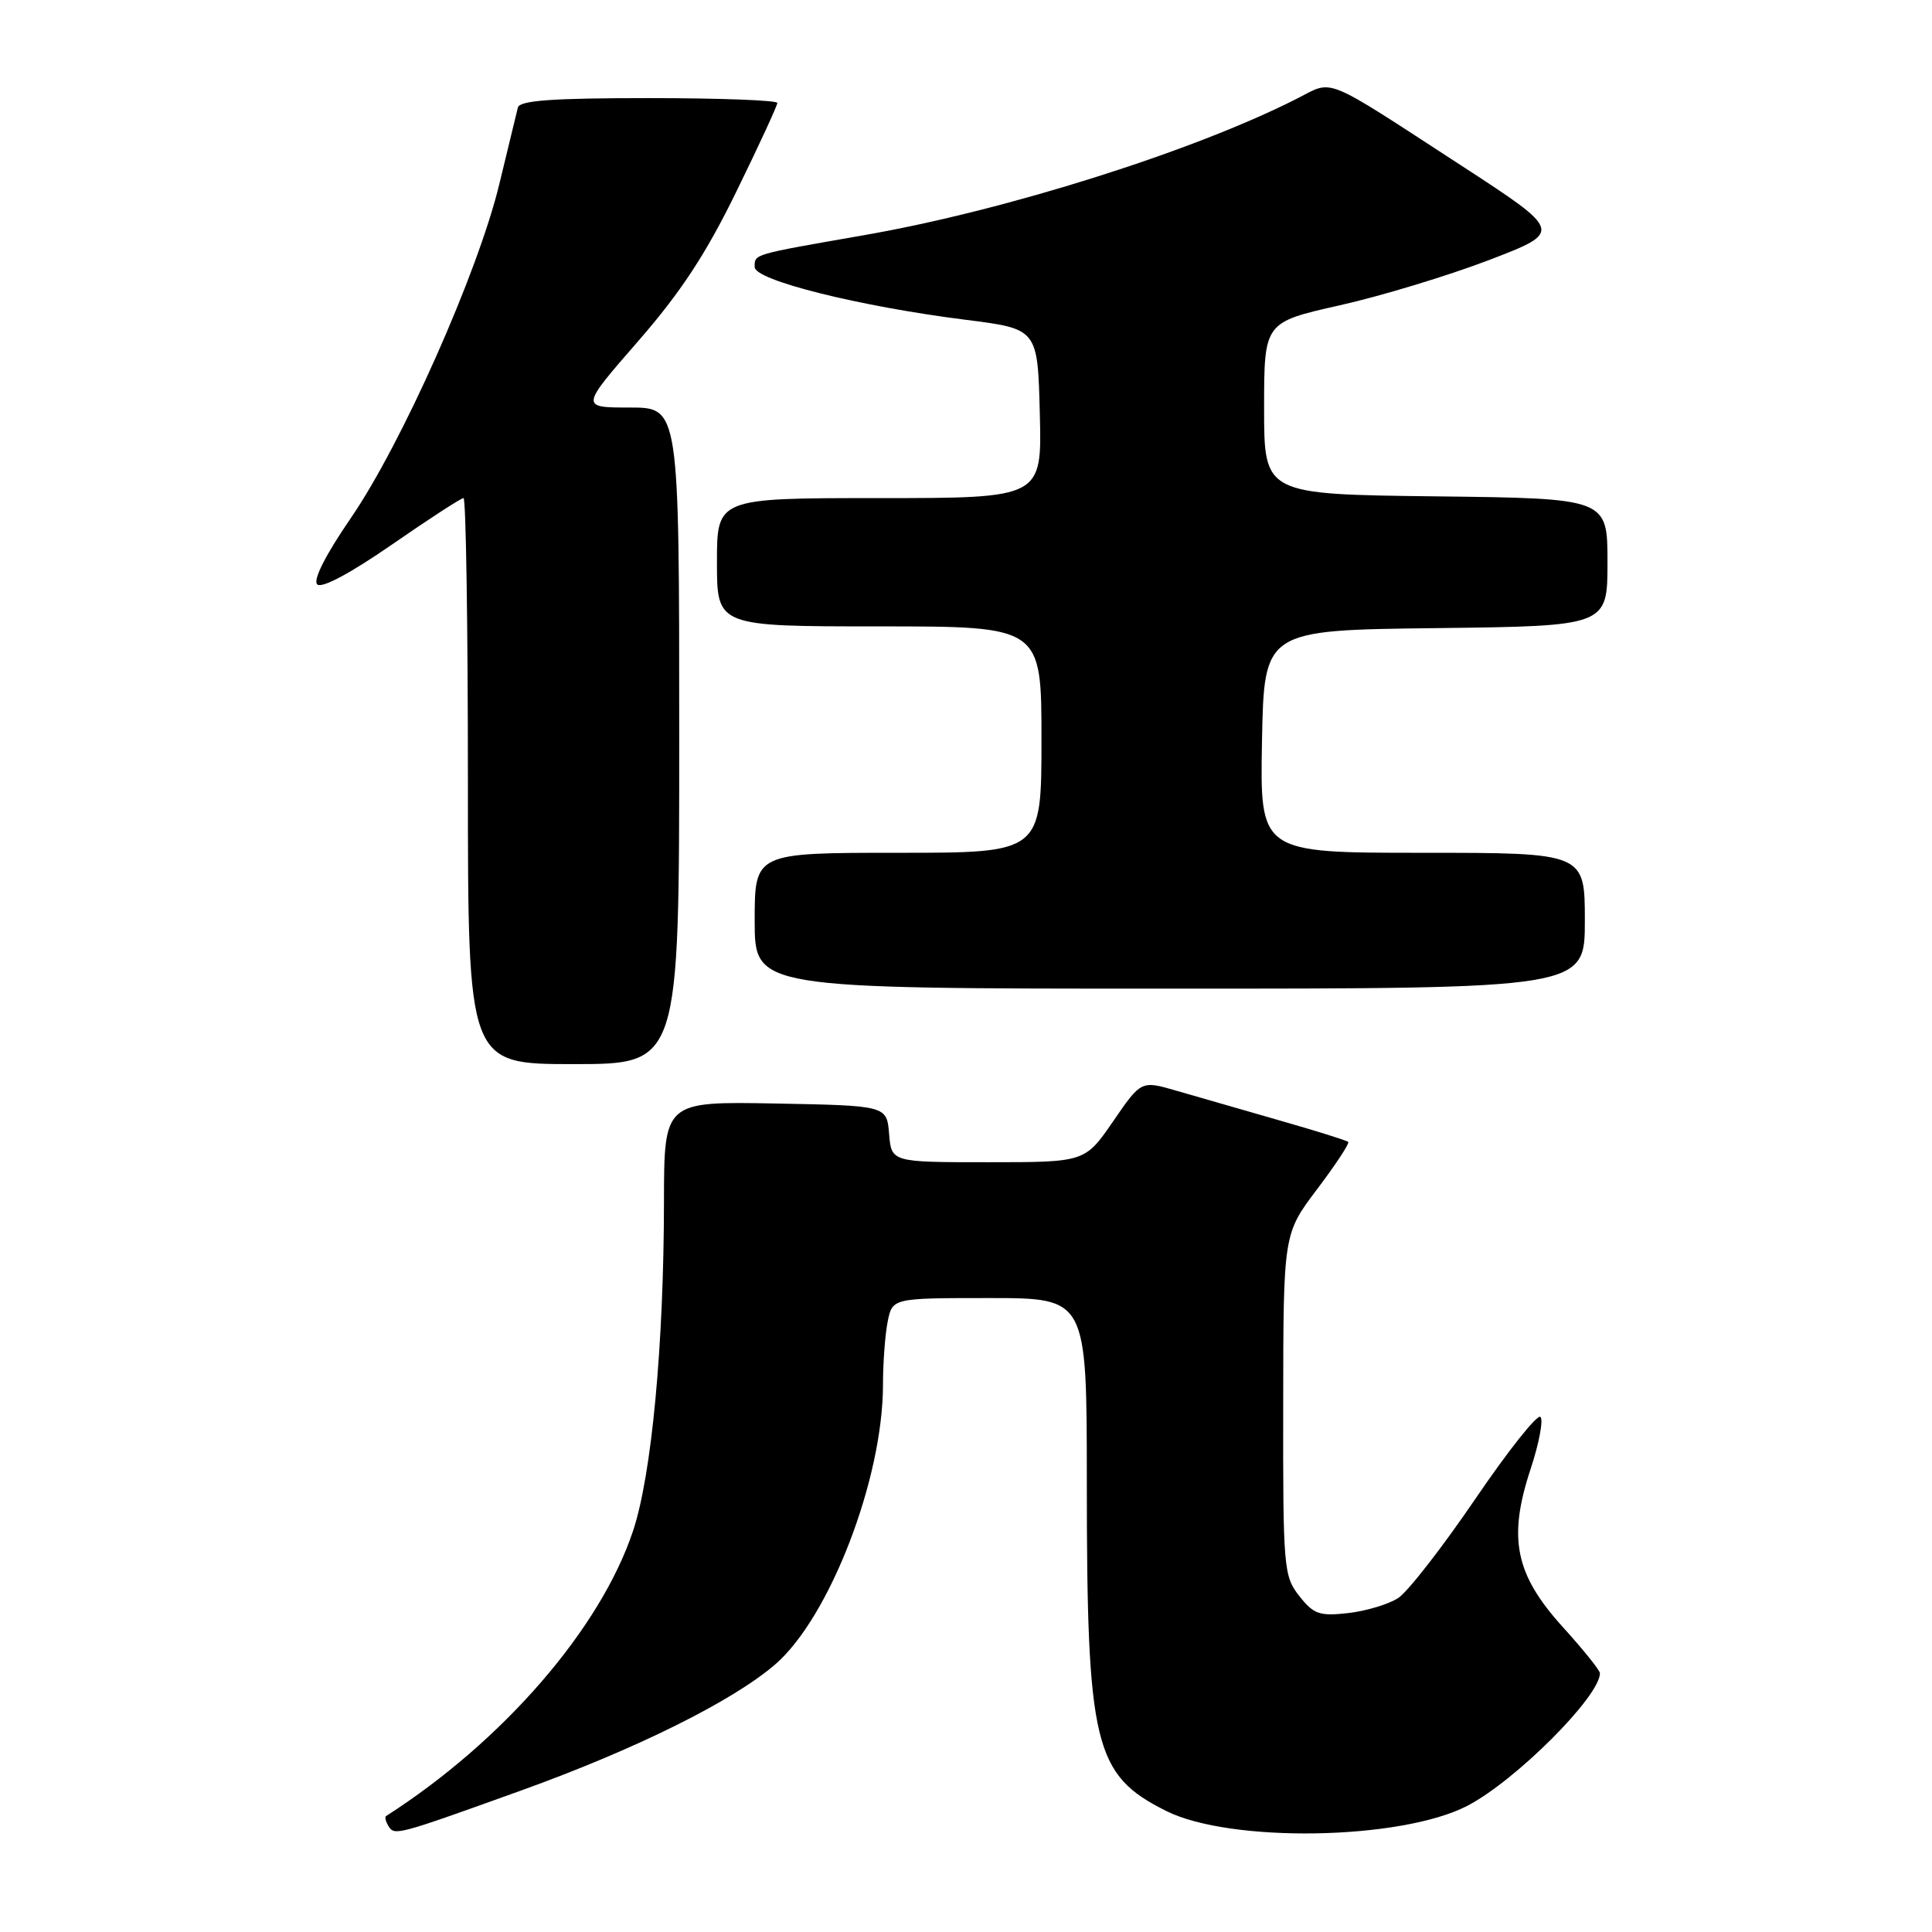 <?xml version="1.0" encoding="UTF-8" standalone="no"?>
<!DOCTYPE svg PUBLIC "-//W3C//DTD SVG 1.1//EN" "http://www.w3.org/Graphics/SVG/1.1/DTD/svg11.dtd" >
<svg xmlns="http://www.w3.org/2000/svg" xmlns:xlink="http://www.w3.org/1999/xlink" version="1.1" viewBox="0 0 256 256">
 <g >
 <path fill="currentColor"
d=" M 69.00 237.27 C 84.23 231.79 97.08 225.41 102.71 220.55 C 109.93 214.31 117.00 195.97 117.00 183.47 C 117.00 180.60 117.28 176.84 117.62 175.13 C 118.25 172.00 118.25 172.00 131.12 172.00 C 144.00 172.00 144.00 172.00 144.01 196.25 C 144.01 231.28 144.95 235.17 154.52 239.96 C 163.03 244.22 185.60 243.84 194.41 239.29 C 200.79 235.99 212.00 224.79 212.00 221.71 C 212.00 221.33 209.78 218.57 207.07 215.58 C 200.76 208.61 199.79 203.83 202.80 194.69 C 203.93 191.29 204.52 188.16 204.12 187.75 C 203.72 187.33 199.84 192.22 195.49 198.61 C 191.15 204.99 186.55 210.90 185.28 211.74 C 184.01 212.57 181.02 213.47 178.65 213.74 C 174.83 214.17 174.07 213.90 172.16 211.48 C 170.09 208.84 170.00 207.80 170.03 186.12 C 170.05 163.50 170.05 163.50 174.52 157.58 C 176.98 154.32 178.84 151.50 178.65 151.31 C 178.46 151.12 174.30 149.82 169.40 148.42 C 164.51 147.02 158.41 145.26 155.86 144.52 C 151.21 143.17 151.21 143.17 147.49 148.59 C 143.76 154.00 143.76 154.00 130.94 154.00 C 118.12 154.00 118.12 154.00 117.81 150.25 C 117.50 146.50 117.50 146.50 102.75 146.22 C 88.00 145.95 88.00 145.95 87.98 159.22 C 87.96 178.25 86.35 195.42 83.89 202.83 C 79.59 215.78 66.63 230.74 51.15 240.64 C 50.96 240.77 51.11 241.37 51.48 241.97 C 52.28 243.26 52.52 243.20 69.00 237.27 Z  M 90.00 97.50 C 90.00 54.00 90.00 54.00 83.45 54.00 C 76.90 54.00 76.90 54.00 84.52 45.25 C 90.19 38.75 93.54 33.65 97.57 25.39 C 100.56 19.28 103.00 13.99 103.00 13.64 C 103.00 13.29 95.34 13.00 85.97 13.00 C 73.18 13.00 68.86 13.31 68.62 14.25 C 68.45 14.94 67.34 19.51 66.16 24.40 C 63.33 36.12 53.22 58.86 46.47 68.67 C 43.15 73.51 41.45 76.85 42.03 77.43 C 42.61 78.01 46.37 76.00 51.90 72.18 C 56.81 68.78 61.09 66.00 61.42 66.00 C 61.74 66.00 62.00 82.88 62.00 103.50 C 62.00 141.00 62.00 141.00 76.00 141.00 C 90.00 141.00 90.00 141.00 90.00 97.50 Z  M 210.00 122.00 C 210.00 113.00 210.00 113.00 188.47 113.00 C 166.95 113.00 166.95 113.00 167.22 98.25 C 167.50 83.50 167.50 83.50 190.25 83.23 C 213.00 82.96 213.00 82.96 213.00 74.50 C 213.00 66.04 213.00 66.04 190.25 65.77 C 167.50 65.50 167.50 65.50 167.50 54.11 C 167.50 42.71 167.50 42.71 177.50 40.46 C 183.00 39.23 191.91 36.52 197.30 34.46 C 207.10 30.70 207.10 30.70 193.51 21.86 C 175.13 9.91 176.75 10.58 171.95 13.02 C 158.27 20.00 133.30 27.89 114.50 31.16 C 99.57 33.77 100.00 33.64 100.00 35.39 C 100.00 37.14 113.87 40.60 128.00 42.38 C 137.50 43.58 137.50 43.58 137.78 54.79 C 138.07 66.00 138.07 66.00 116.53 66.00 C 95.00 66.00 95.00 66.00 95.00 74.50 C 95.00 83.00 95.00 83.00 116.50 83.00 C 138.00 83.00 138.00 83.00 138.00 98.00 C 138.00 113.00 138.00 113.00 119.00 113.00 C 100.00 113.00 100.00 113.00 100.00 122.00 C 100.00 131.00 100.00 131.00 155.00 131.00 C 210.00 131.00 210.00 131.00 210.00 122.00 Z "/>
</g>
</svg>